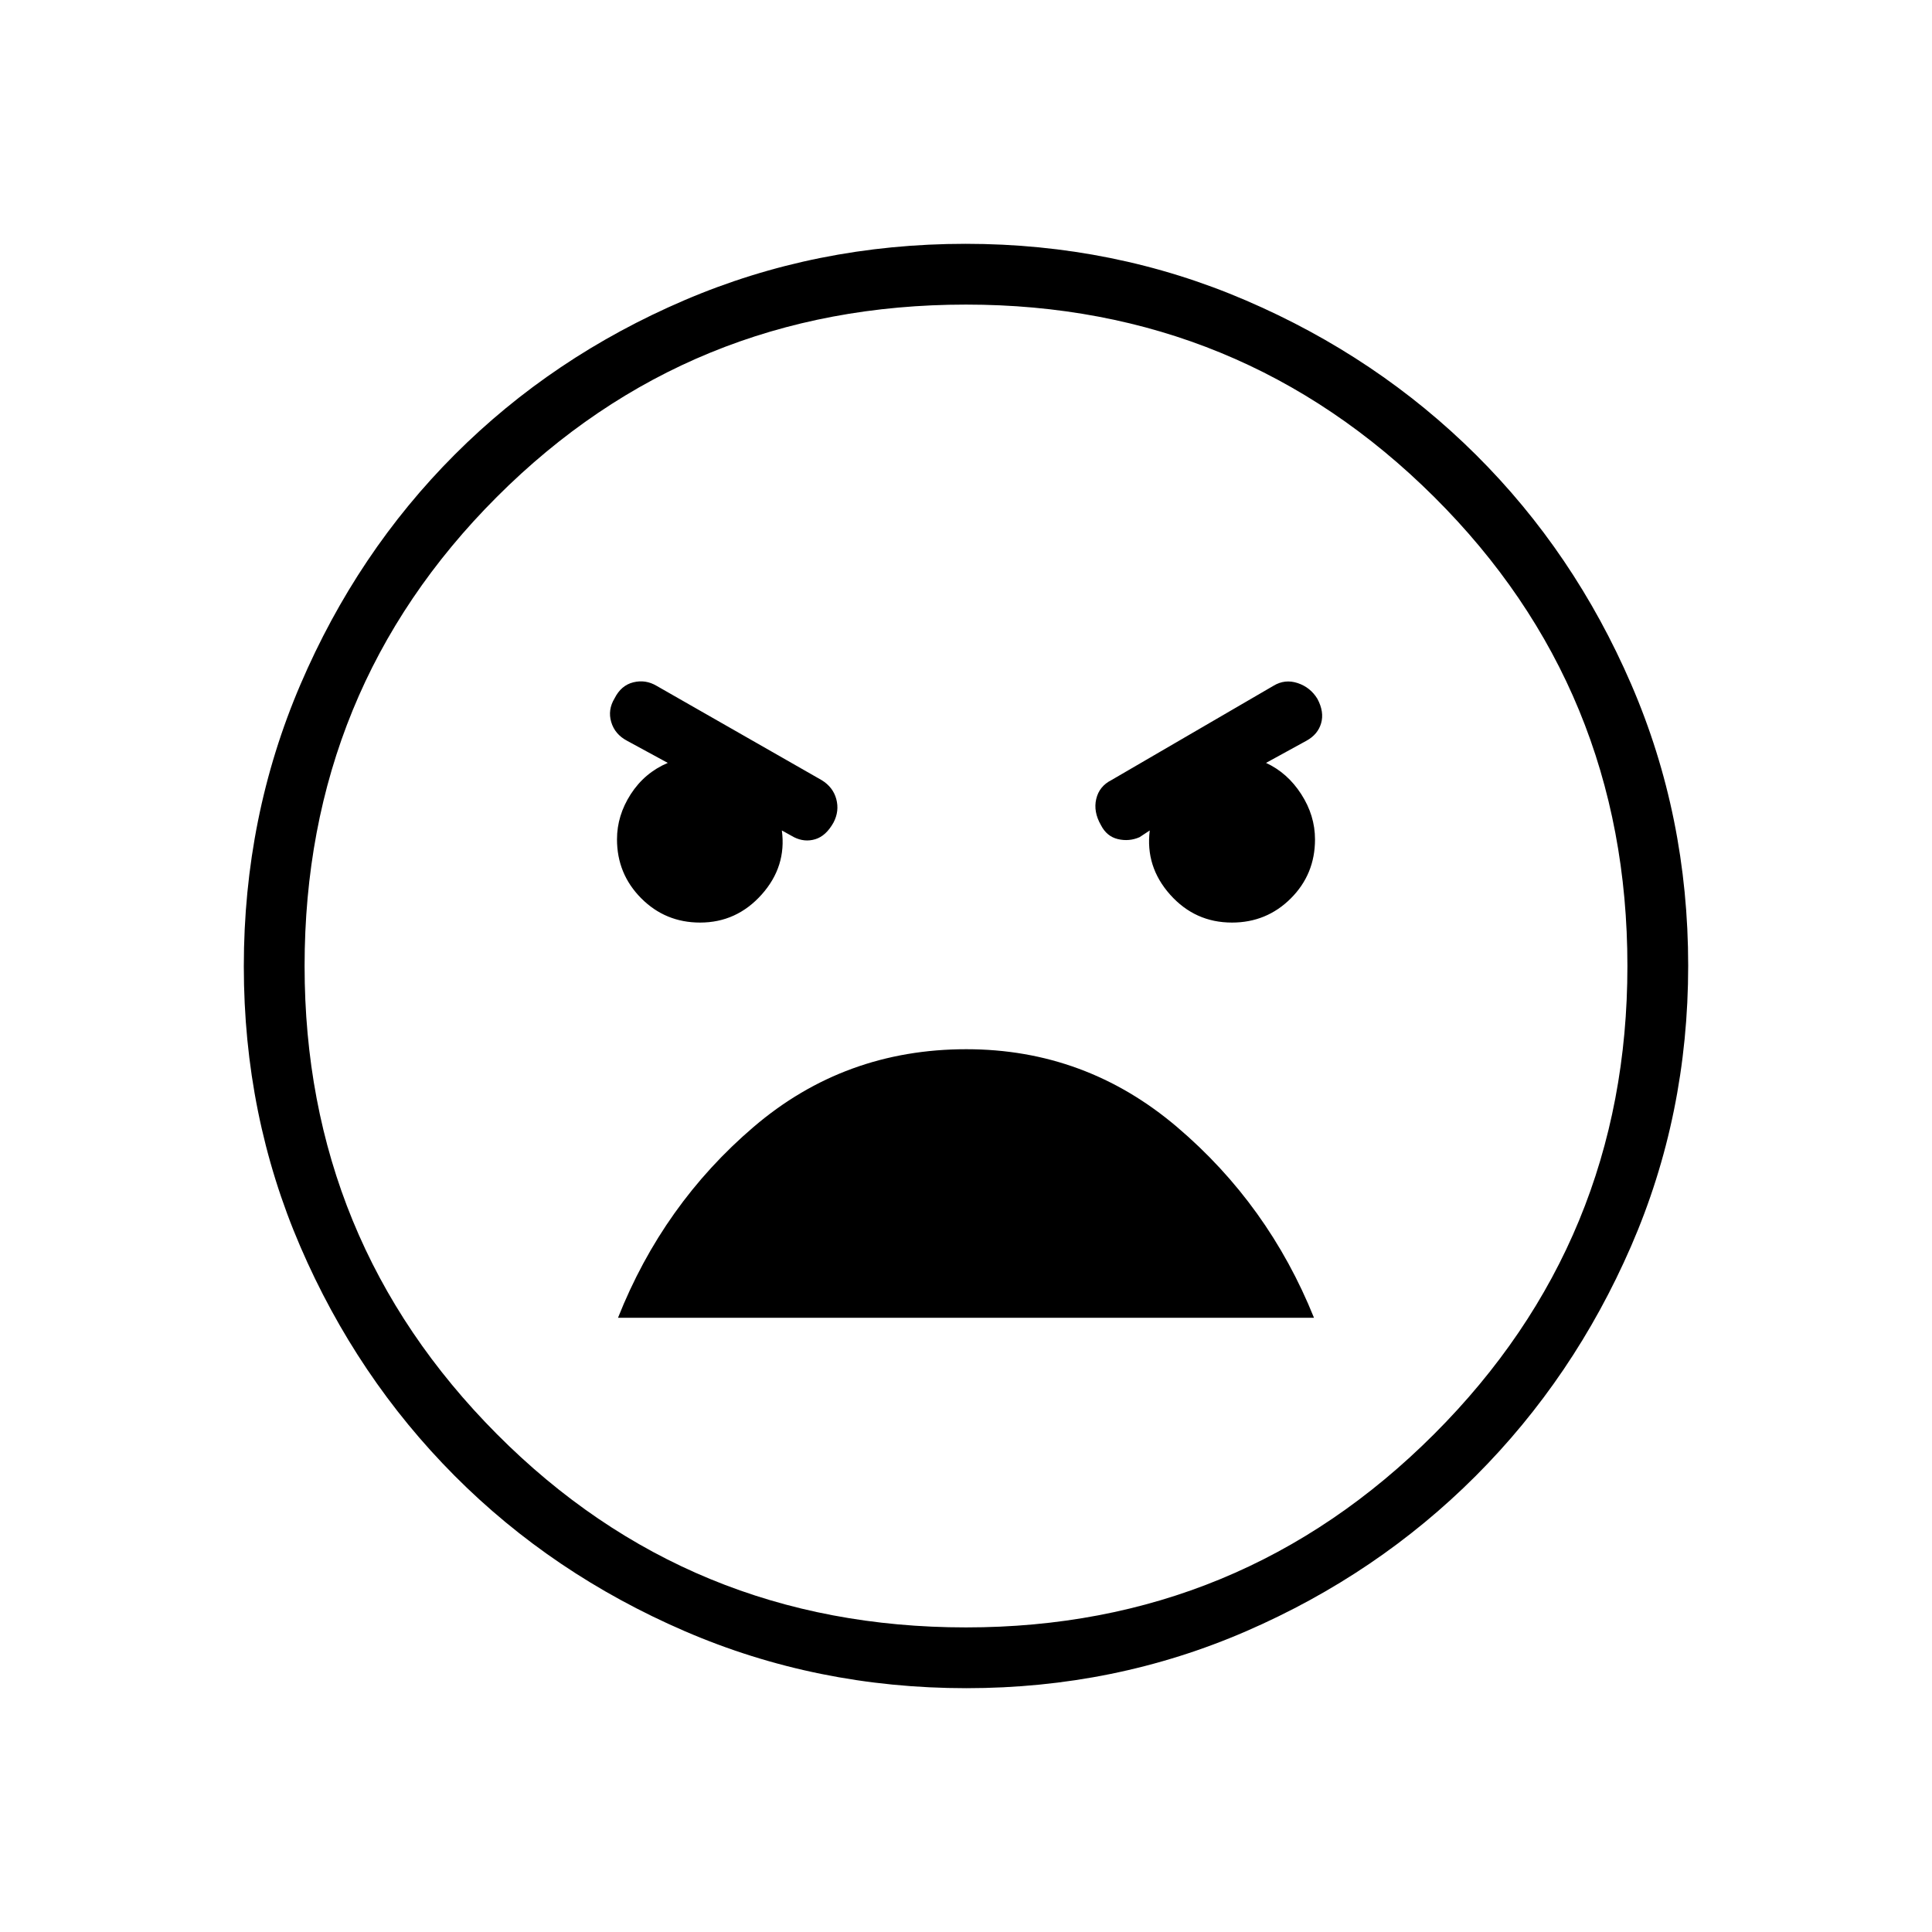 <svg xmlns="http://www.w3.org/2000/svg" height="48" viewBox="0 -960 960 960" width="48"><path d="M480.18-121.15q-74.39 0-140.06-28.39t-114.26-77.19q-48.59-48.81-76.65-113.9-28.06-65.1-28.06-139.19 0-74.39 28.14-140.06t76.69-114.26q48.56-48.59 114.04-76.65 65.48-28.06 139.8-28.06 73.89 0 139.31 28.14t114.26 76.69q48.84 48.55 77.15 114.04 28.31 65.48 28.31 139.8 0 74.16-28.39 139.45-28.39 65.28-77.19 114.12t-114.04 77.15Q554-121.15 480.18-121.15Zm-.18-30.2q136.54 0 232.6-96.05 96.05-96.06 96.05-232.6 0-137.54-96.05-233.1-96.06-95.55-232.6-95.55-137.54 0-233.1 95.55-95.55 95.56-95.55 233.1 0 136.54 95.55 232.6 95.56 96.05 233.1 96.05Zm132.15-350.23q17.22 0 29.25-12.01 12.02-12.01 12.02-29.29 0-11.89-6.84-22.5-6.85-10.62-17.5-15.54l20.07-11q5.7-3.12 7.31-8.72 1.62-5.61-1.84-12.1-3.47-5.72-9.81-7.84-6.35-2.11-12.04 1.35l-80.5 46.85q-6.08 3.07-7.56 9.4-1.48 6.33 2.34 12.98 2.87 5.62 8.41 6.94 5.54 1.33 10.77-.94l5.08-3.35q-2.26 17.99 10.11 31.88 12.38 13.89 30.73 13.89Zm-264.25 0q18.1 0 30.55-13.91 12.45-13.92 10.05-31.86l6.04 3.35q5.23 2.62 10.58 1 5.34-1.62 9.06-8.31 2.97-5.69 1.36-11.65-1.62-5.96-7.31-9.42l-82-46.85q-5.46-3.23-11.54-1.73-6.07 1.5-9.31 7.96-3.46 5.69-1.67 11.77 1.79 6.08 7.87 9.31l20.23 11q-11.54 4.92-18.39 15.53-6.84 10.61-6.84 22.44 0 17.18 12.01 29.28 12.02 12.09 29.31 12.09Zm132.27 62.93q-60.48 0-105.59 38.52-45.12 38.51-67.5 94.94h345.84q-22.61-56.19-68.08-94.83-45.46-38.63-104.67-38.63ZM480-480Z"/></svg>